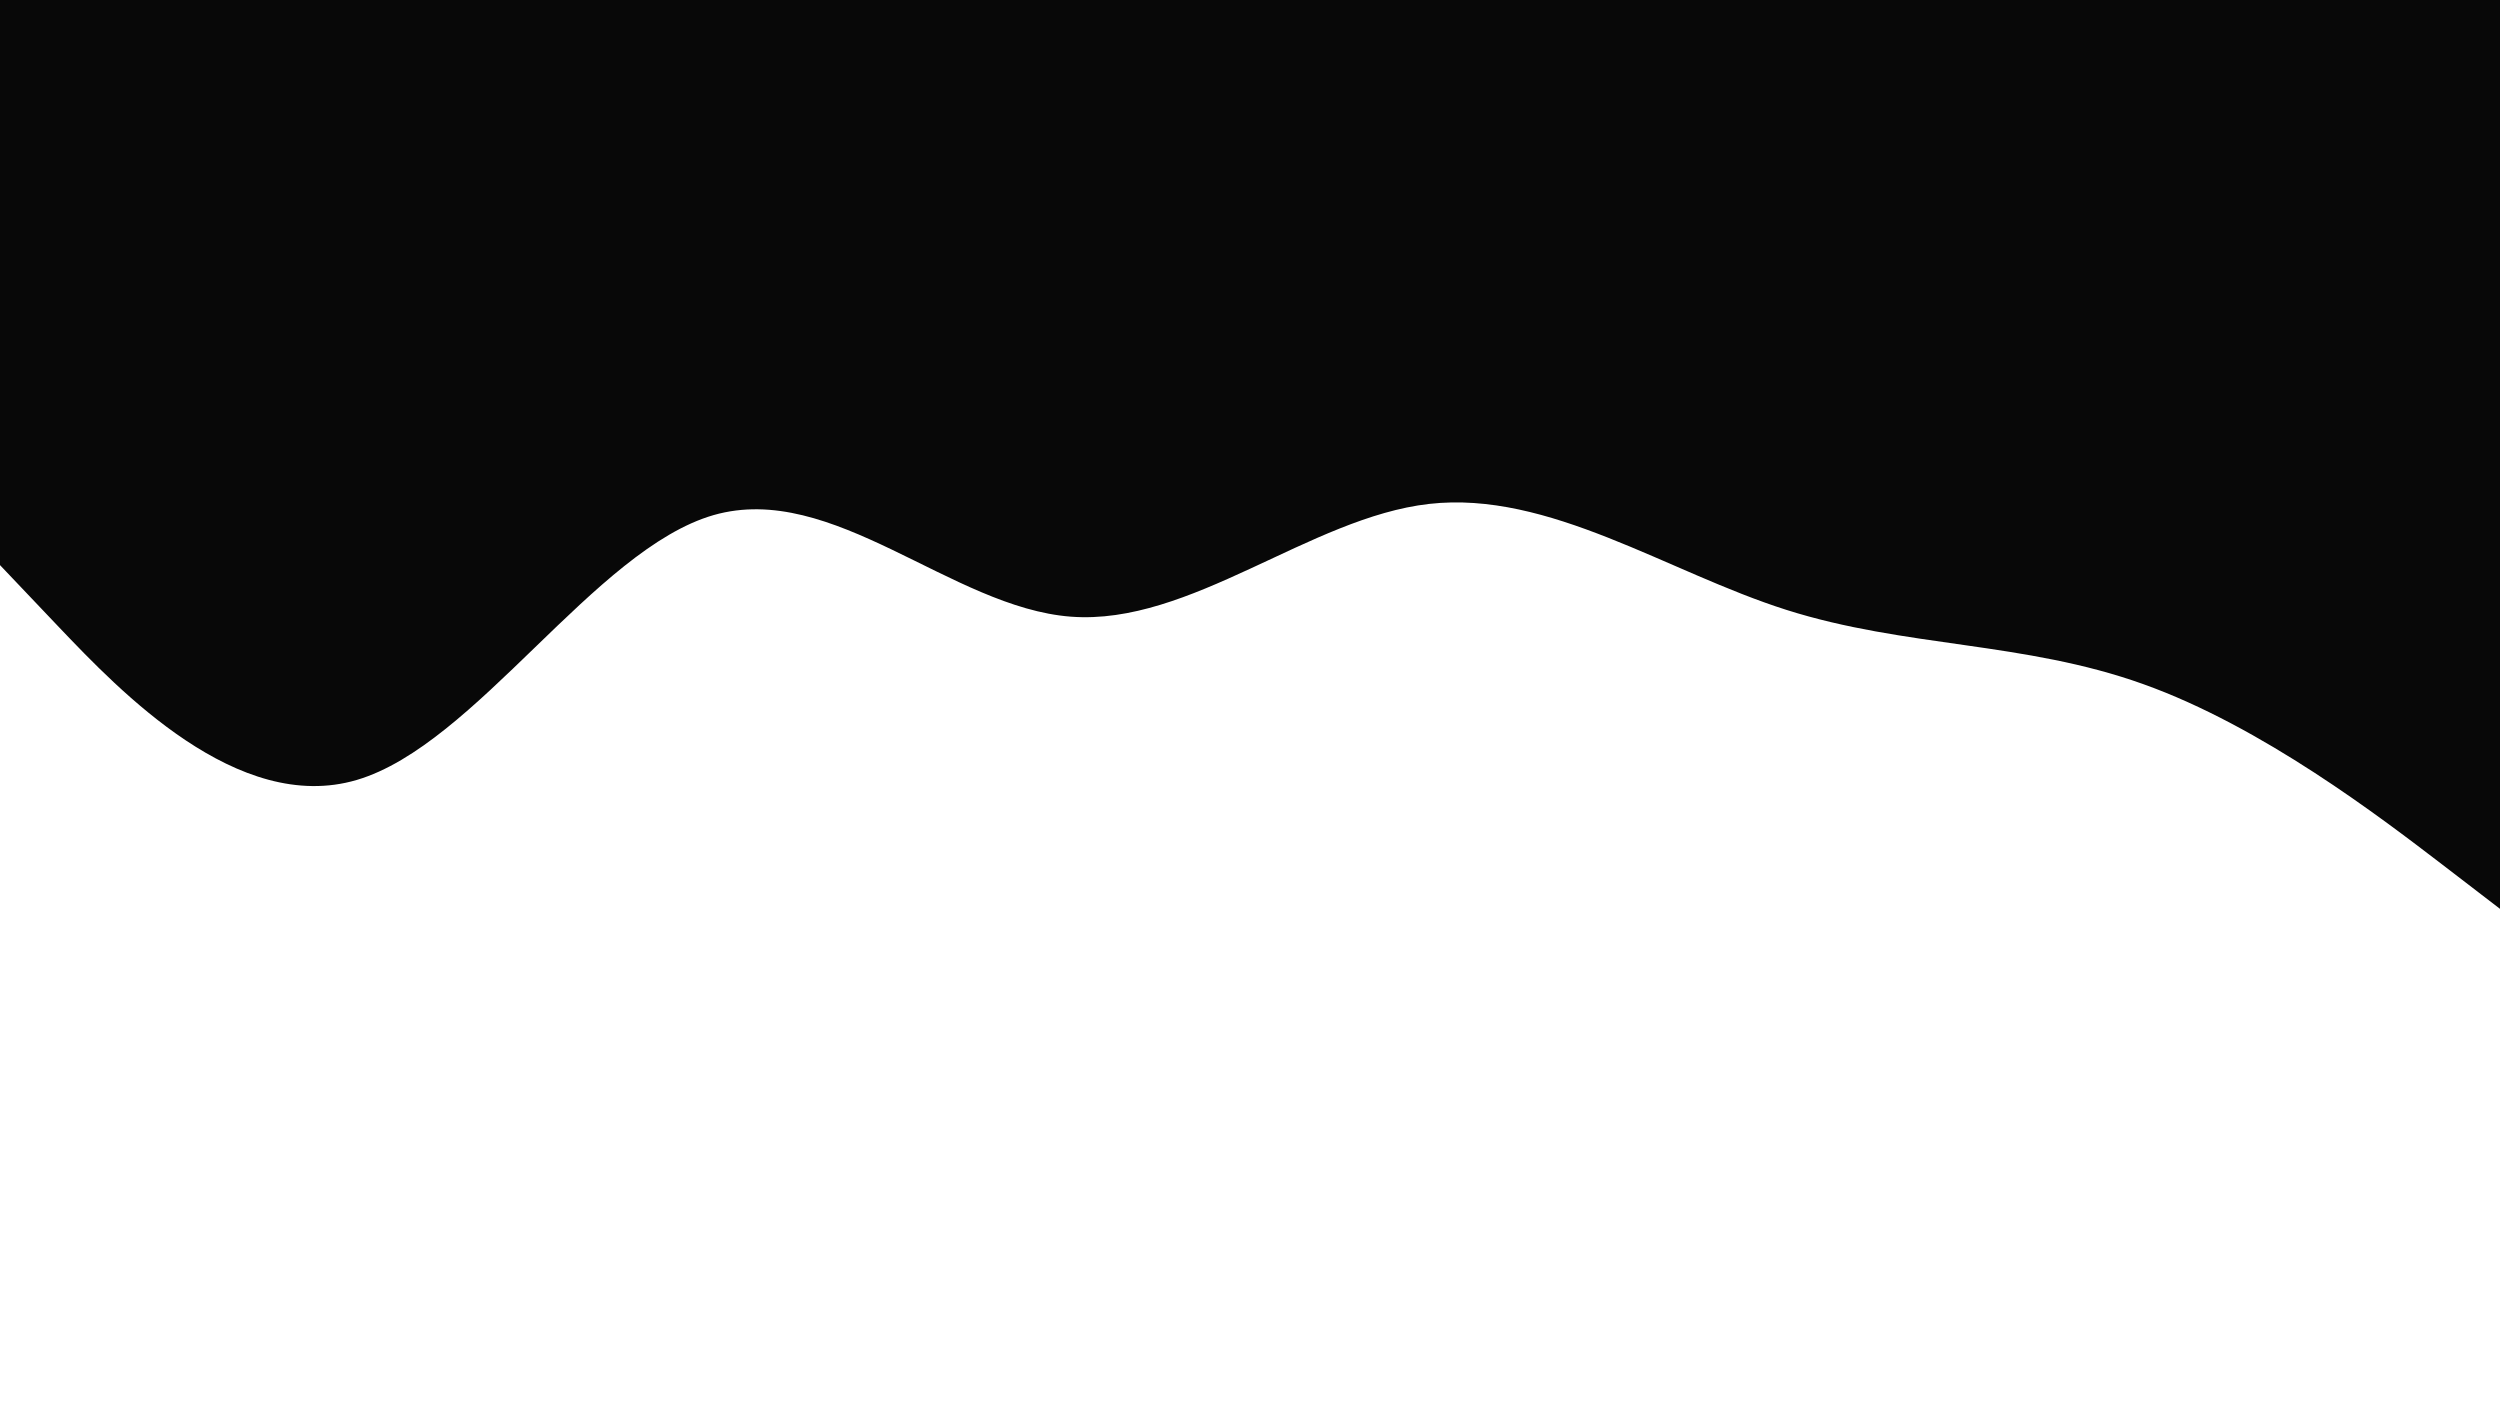 <svg id="visual" viewBox="0 0 960 540" width="960" height="540" xmlns="http://www.w3.org/2000/svg" xmlns:xlink="http://www.w3.org/1999/xlink" version="1.1"><path d="M0 217L22.8 241C45.7 265 91.3 313 137 299.5C182.7 286 228.3 211 274 197.8C319.7 184.7 365.3 233.3 411.2 236.8C457 240.3 503 198.7 548.8 193.5C594.7 188.3 640.3 219.7 686 234.2C731.7 248.7 777.3 246.3 823 262.7C868.7 279 914.3 314 937.2 331.5L960 349L960 0L937.2 0C914.3 0 868.7 0 823 0C777.3 0 731.7 0 686 0C640.3 0 594.7 0 548.8 0C503 0 457 0 411.2 0C365.3 0 319.7 0 274 0C228.3 0 182.7 0 137 0C91.3 0 45.7 0 22.8 0L0 0Z" fill="#080808" stroke-linecap="round" stroke-linejoin="miter"></path></svg>